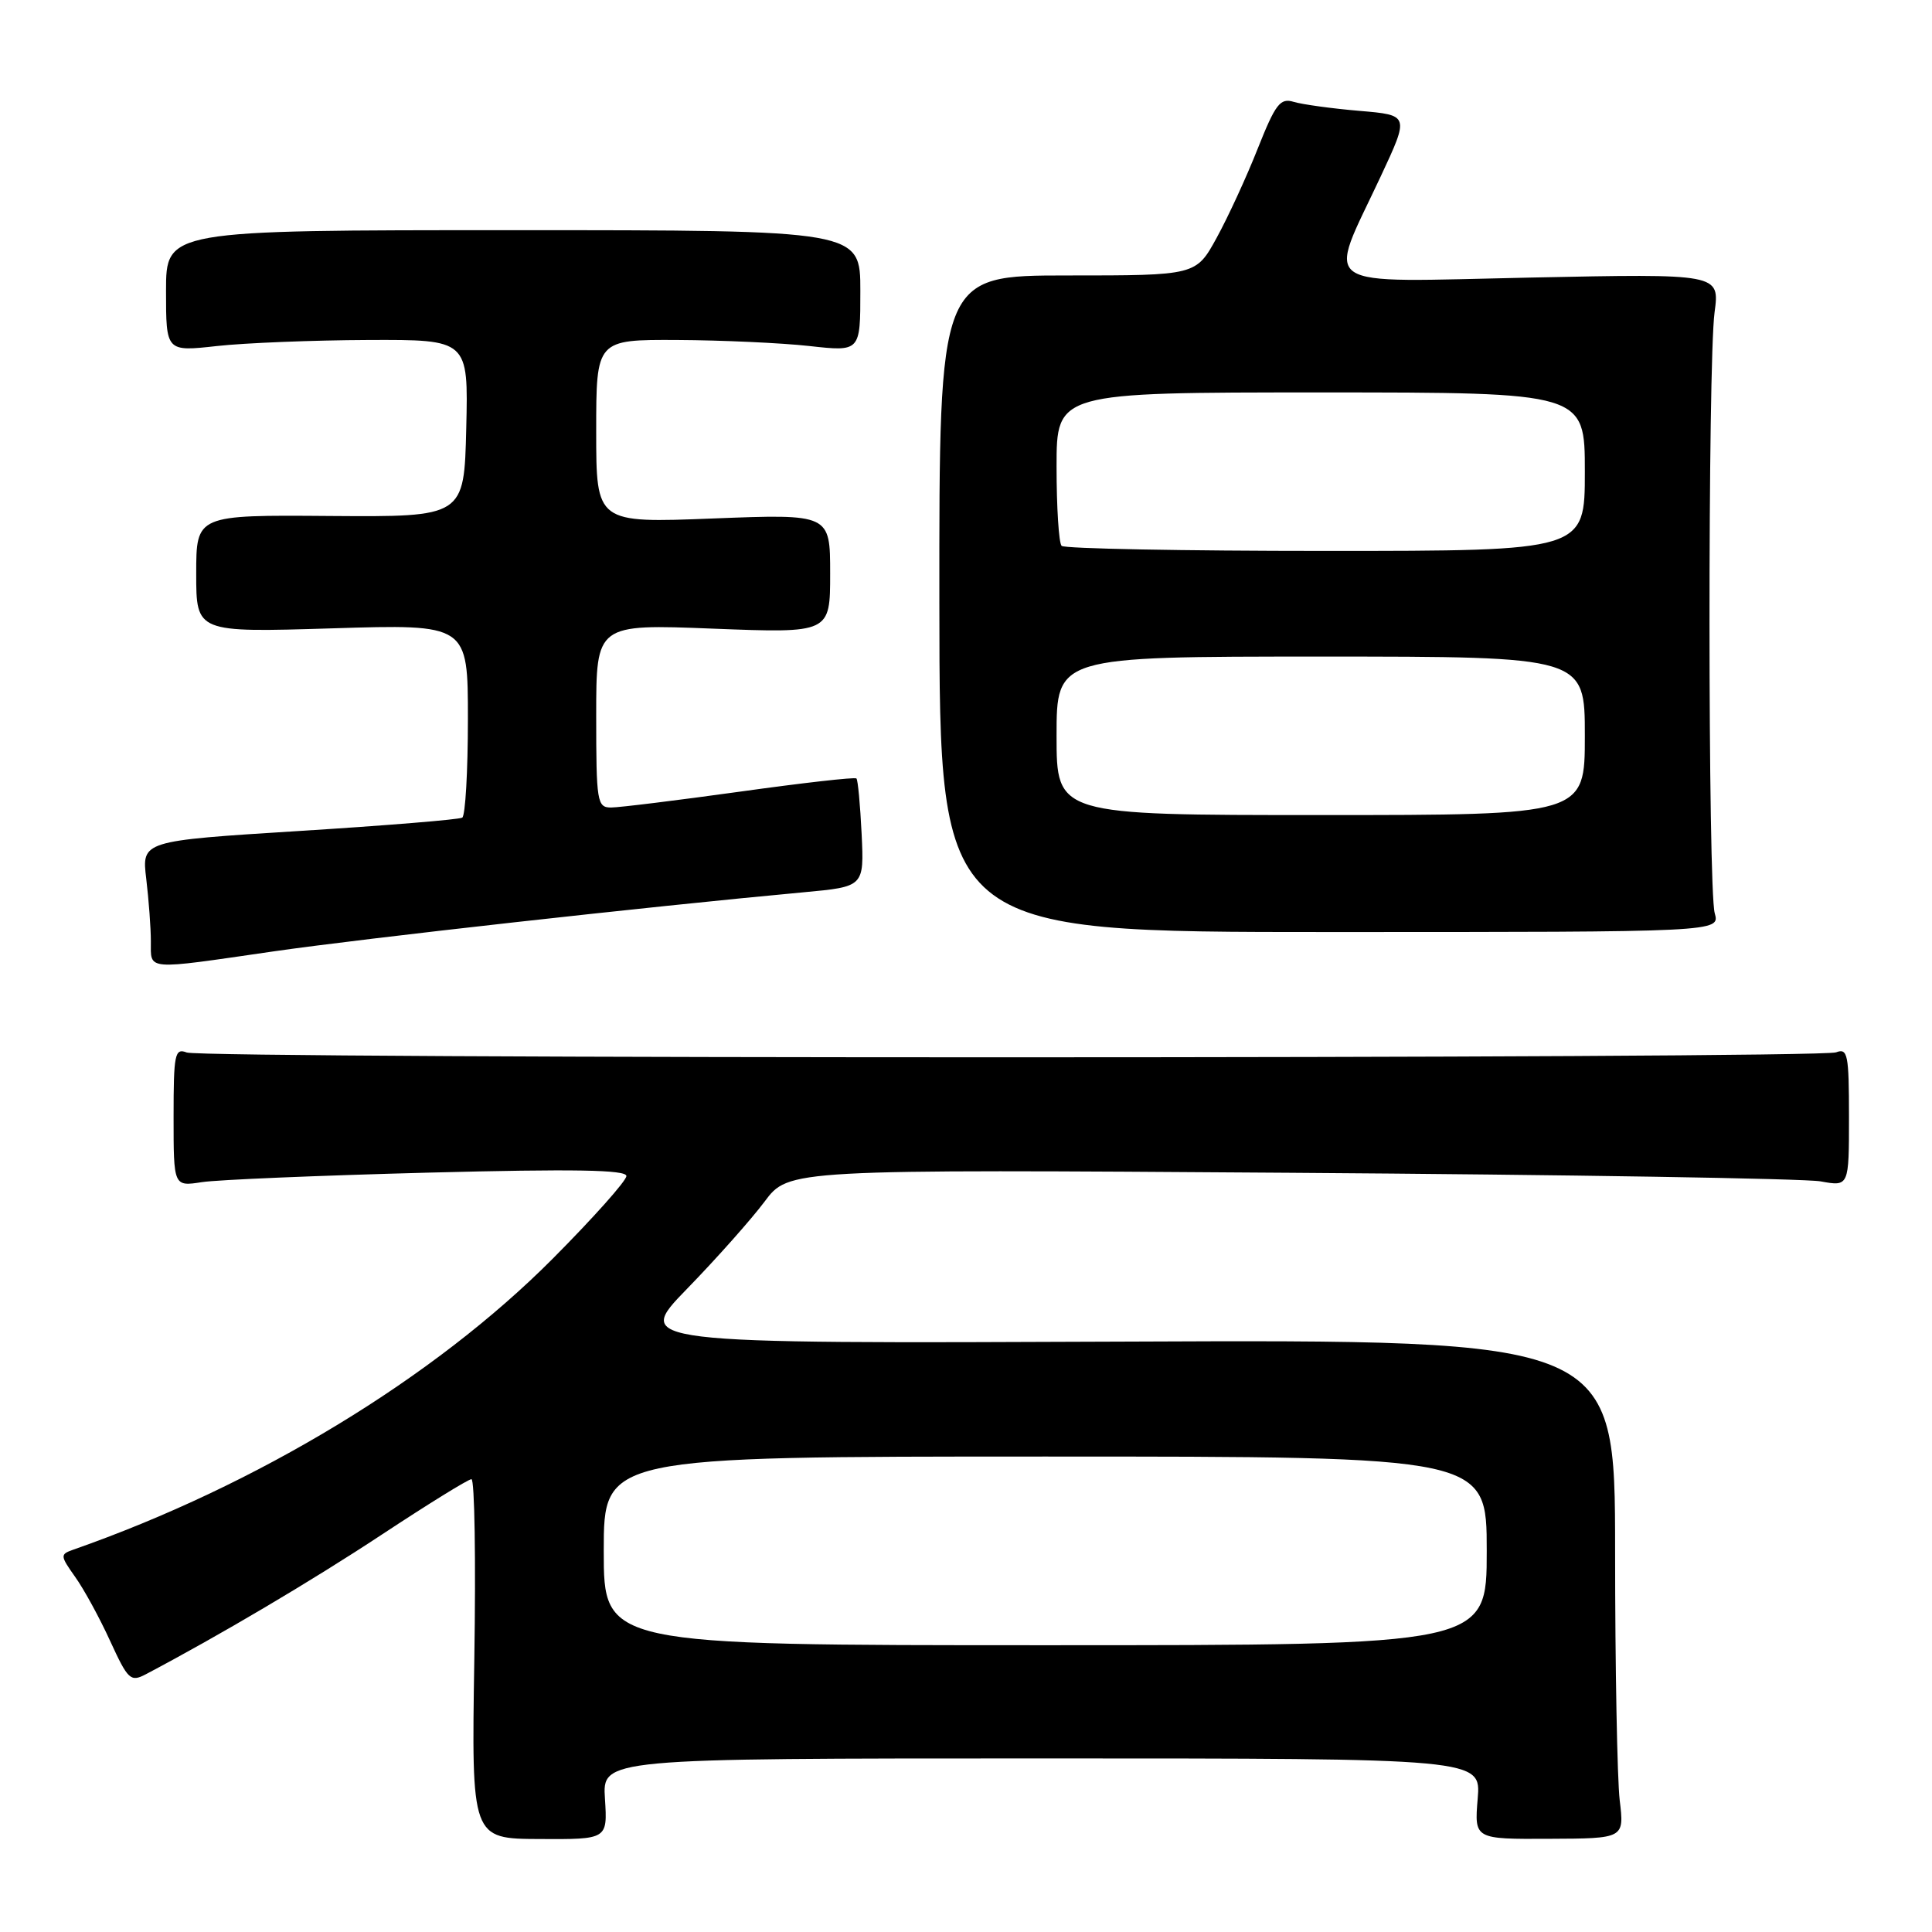 <?xml version="1.0" encoding="UTF-8" standalone="no"?>
<!DOCTYPE svg PUBLIC "-//W3C//DTD SVG 1.1//EN" "http://www.w3.org/Graphics/SVG/1.1/DTD/svg11.dtd" >
<svg xmlns="http://www.w3.org/2000/svg" xmlns:xlink="http://www.w3.org/1999/xlink" version="1.1" viewBox="0 0 256 256">
 <g >
 <path fill="currentColor"
d=" M 80.16 238.36 C 79.81 233.00 79.81 233.00 138.03 233.00 C 196.25 233.00 196.25 233.00 195.80 238.35 C 195.36 243.70 195.36 243.70 205.30 243.65 C 215.23 243.61 215.23 243.61 214.62 238.55 C 214.29 235.77 214.01 220.90 214.01 205.50 C 214.00 177.50 214.00 177.50 148.99 177.77 C 83.97 178.04 83.97 178.04 91.04 170.77 C 94.93 166.77 99.55 161.57 101.31 159.22 C 104.50 154.94 104.50 154.94 171.00 155.40 C 207.57 155.65 239.19 156.16 241.25 156.54 C 245.00 157.22 245.00 157.22 245.00 148.00 C 245.00 139.71 244.83 138.85 243.29 139.44 C 241.03 140.31 27.00 140.32 24.74 139.46 C 23.16 138.85 23.00 139.65 23.00 148.00 C 23.00 157.22 23.00 157.22 26.75 156.64 C 28.81 156.32 42.31 155.76 56.75 155.38 C 76.09 154.88 83.00 155.00 83.00 155.83 C 83.00 156.46 78.61 161.38 73.25 166.77 C 57.50 182.60 34.12 196.79 9.68 205.35 C 7.95 205.96 7.97 206.14 9.96 208.95 C 11.12 210.57 13.21 214.40 14.60 217.45 C 16.96 222.59 17.30 222.91 19.32 221.85 C 29.03 216.73 41.28 209.49 50.61 203.33 C 56.72 199.30 62.05 196.00 62.47 196.00 C 62.89 196.00 63.06 206.72 62.85 219.82 C 62.47 243.64 62.47 243.64 71.48 243.68 C 80.50 243.73 80.50 243.73 80.16 238.36 Z  M 36.20 126.07 C 48.19 124.34 85.83 120.14 106.50 118.23 C 114.50 117.49 114.50 117.49 114.17 110.49 C 113.98 106.65 113.68 103.34 113.48 103.15 C 113.29 102.95 106.34 103.74 98.03 104.90 C 89.73 106.05 82.05 107.00 80.97 107.00 C 79.12 107.00 79.00 106.27 79.00 94.85 C 79.00 82.69 79.00 82.69 94.50 83.30 C 110.00 83.90 110.00 83.90 110.00 76.00 C 110.00 68.10 110.00 68.10 94.50 68.70 C 79.00 69.31 79.00 69.31 79.00 57.15 C 79.00 45.00 79.00 45.00 89.75 45.05 C 95.66 45.08 103.54 45.44 107.25 45.85 C 114.00 46.60 114.00 46.60 114.00 38.55 C 114.00 30.50 114.00 30.50 68.00 30.50 C 22.00 30.50 22.00 30.50 22.00 38.55 C 22.00 46.60 22.00 46.60 28.75 45.85 C 32.46 45.44 41.48 45.08 48.78 45.05 C 62.06 45.00 62.06 45.00 61.78 56.75 C 61.50 68.50 61.50 68.50 43.75 68.37 C 26.00 68.23 26.00 68.23 26.00 76.02 C 26.00 83.81 26.00 83.81 44.00 83.26 C 62.00 82.70 62.00 82.70 62.00 95.29 C 62.00 102.22 61.66 108.09 61.25 108.34 C 60.84 108.60 51.11 109.39 39.64 110.11 C 18.77 111.42 18.77 111.42 19.38 116.46 C 19.71 119.23 19.99 122.96 19.99 124.75 C 20.00 128.63 19.08 128.55 36.20 126.07 Z  M 227.21 121.00 C 226.30 117.78 226.28 48.13 227.19 41.38 C 227.87 36.26 227.87 36.26 202.79 36.78 C 173.95 37.37 175.82 38.63 182.95 23.38 C 186.75 15.25 186.75 15.25 180.13 14.69 C 176.48 14.38 172.57 13.84 171.43 13.50 C 169.64 12.95 169.02 13.74 166.66 19.68 C 165.18 23.43 162.73 28.75 161.22 31.50 C 158.48 36.50 158.48 36.50 141.46 36.50 C 124.44 36.50 124.44 36.50 124.47 80.00 C 124.50 123.50 124.50 123.50 176.21 123.50 C 227.91 123.50 227.91 123.50 227.21 121.00 Z  M 80.00 205.50 C 80.00 193.00 80.00 193.00 138.50 193.00 C 197.00 193.00 197.00 193.00 197.00 205.50 C 197.00 218.00 197.00 218.00 138.50 218.00 C 80.00 218.00 80.00 218.00 80.00 205.50 Z  M 140.00 97.50 C 140.00 87.00 140.00 87.00 175.00 87.00 C 210.00 87.00 210.00 87.00 210.00 97.50 C 210.00 108.00 210.00 108.00 175.00 108.00 C 140.00 108.00 140.00 108.00 140.00 97.50 Z  M 140.67 72.33 C 140.30 71.97 140.00 67.24 140.00 61.83 C 140.00 52.00 140.00 52.00 175.00 52.00 C 210.00 52.00 210.00 52.00 210.00 62.50 C 210.00 73.00 210.00 73.00 175.67 73.00 C 156.78 73.00 141.03 72.70 140.67 72.33 Z "/>
</g>
</svg>